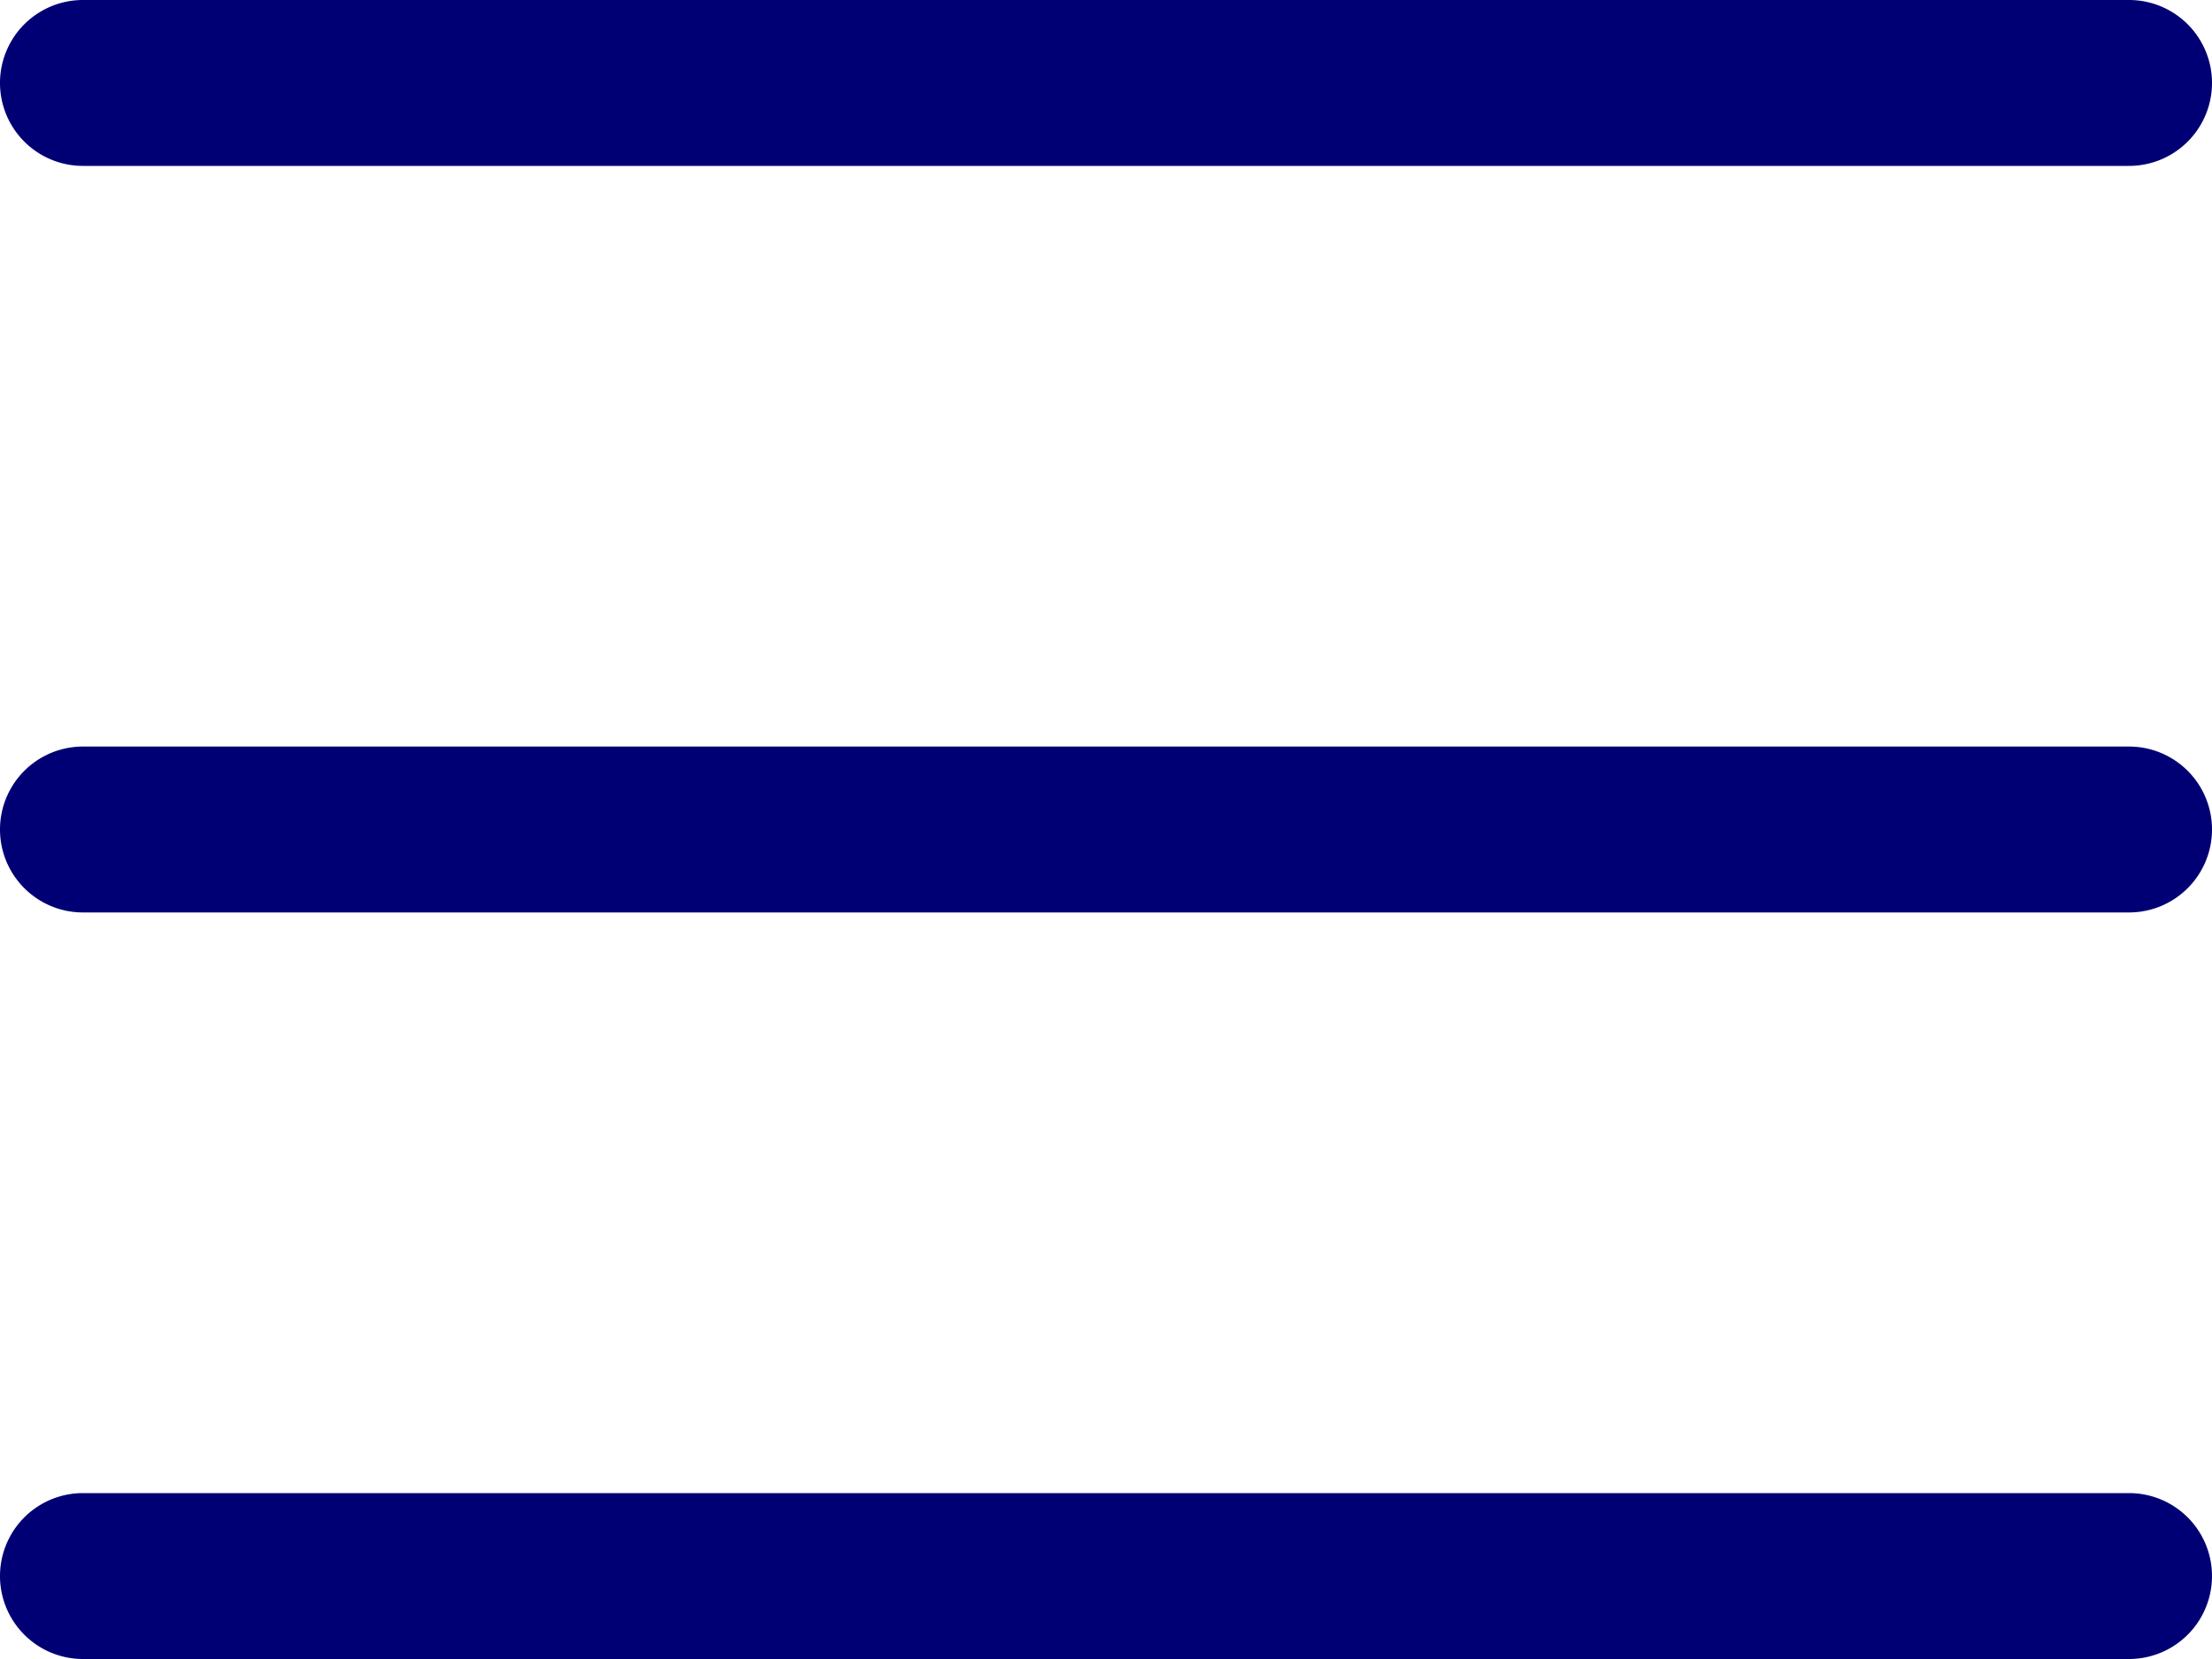 <svg xmlns="http://www.w3.org/2000/svg" width="40" height="30" viewBox="0 0 40 30"><path d="M5.5,9a1.5,1.5,0,1,0,0,3h37a1.5,1.5,0,1,0,0-3Zm0,13.5a1.5,1.5,0,1,0,0,3h37a1.5,1.5,0,1,0,0-3ZM5.5,36a1.5,1.5,0,1,0,0,3h37a1.5,1.5,0,1,0,0-3Z" transform="translate(-4 -9)" fill="#000074"/></svg>